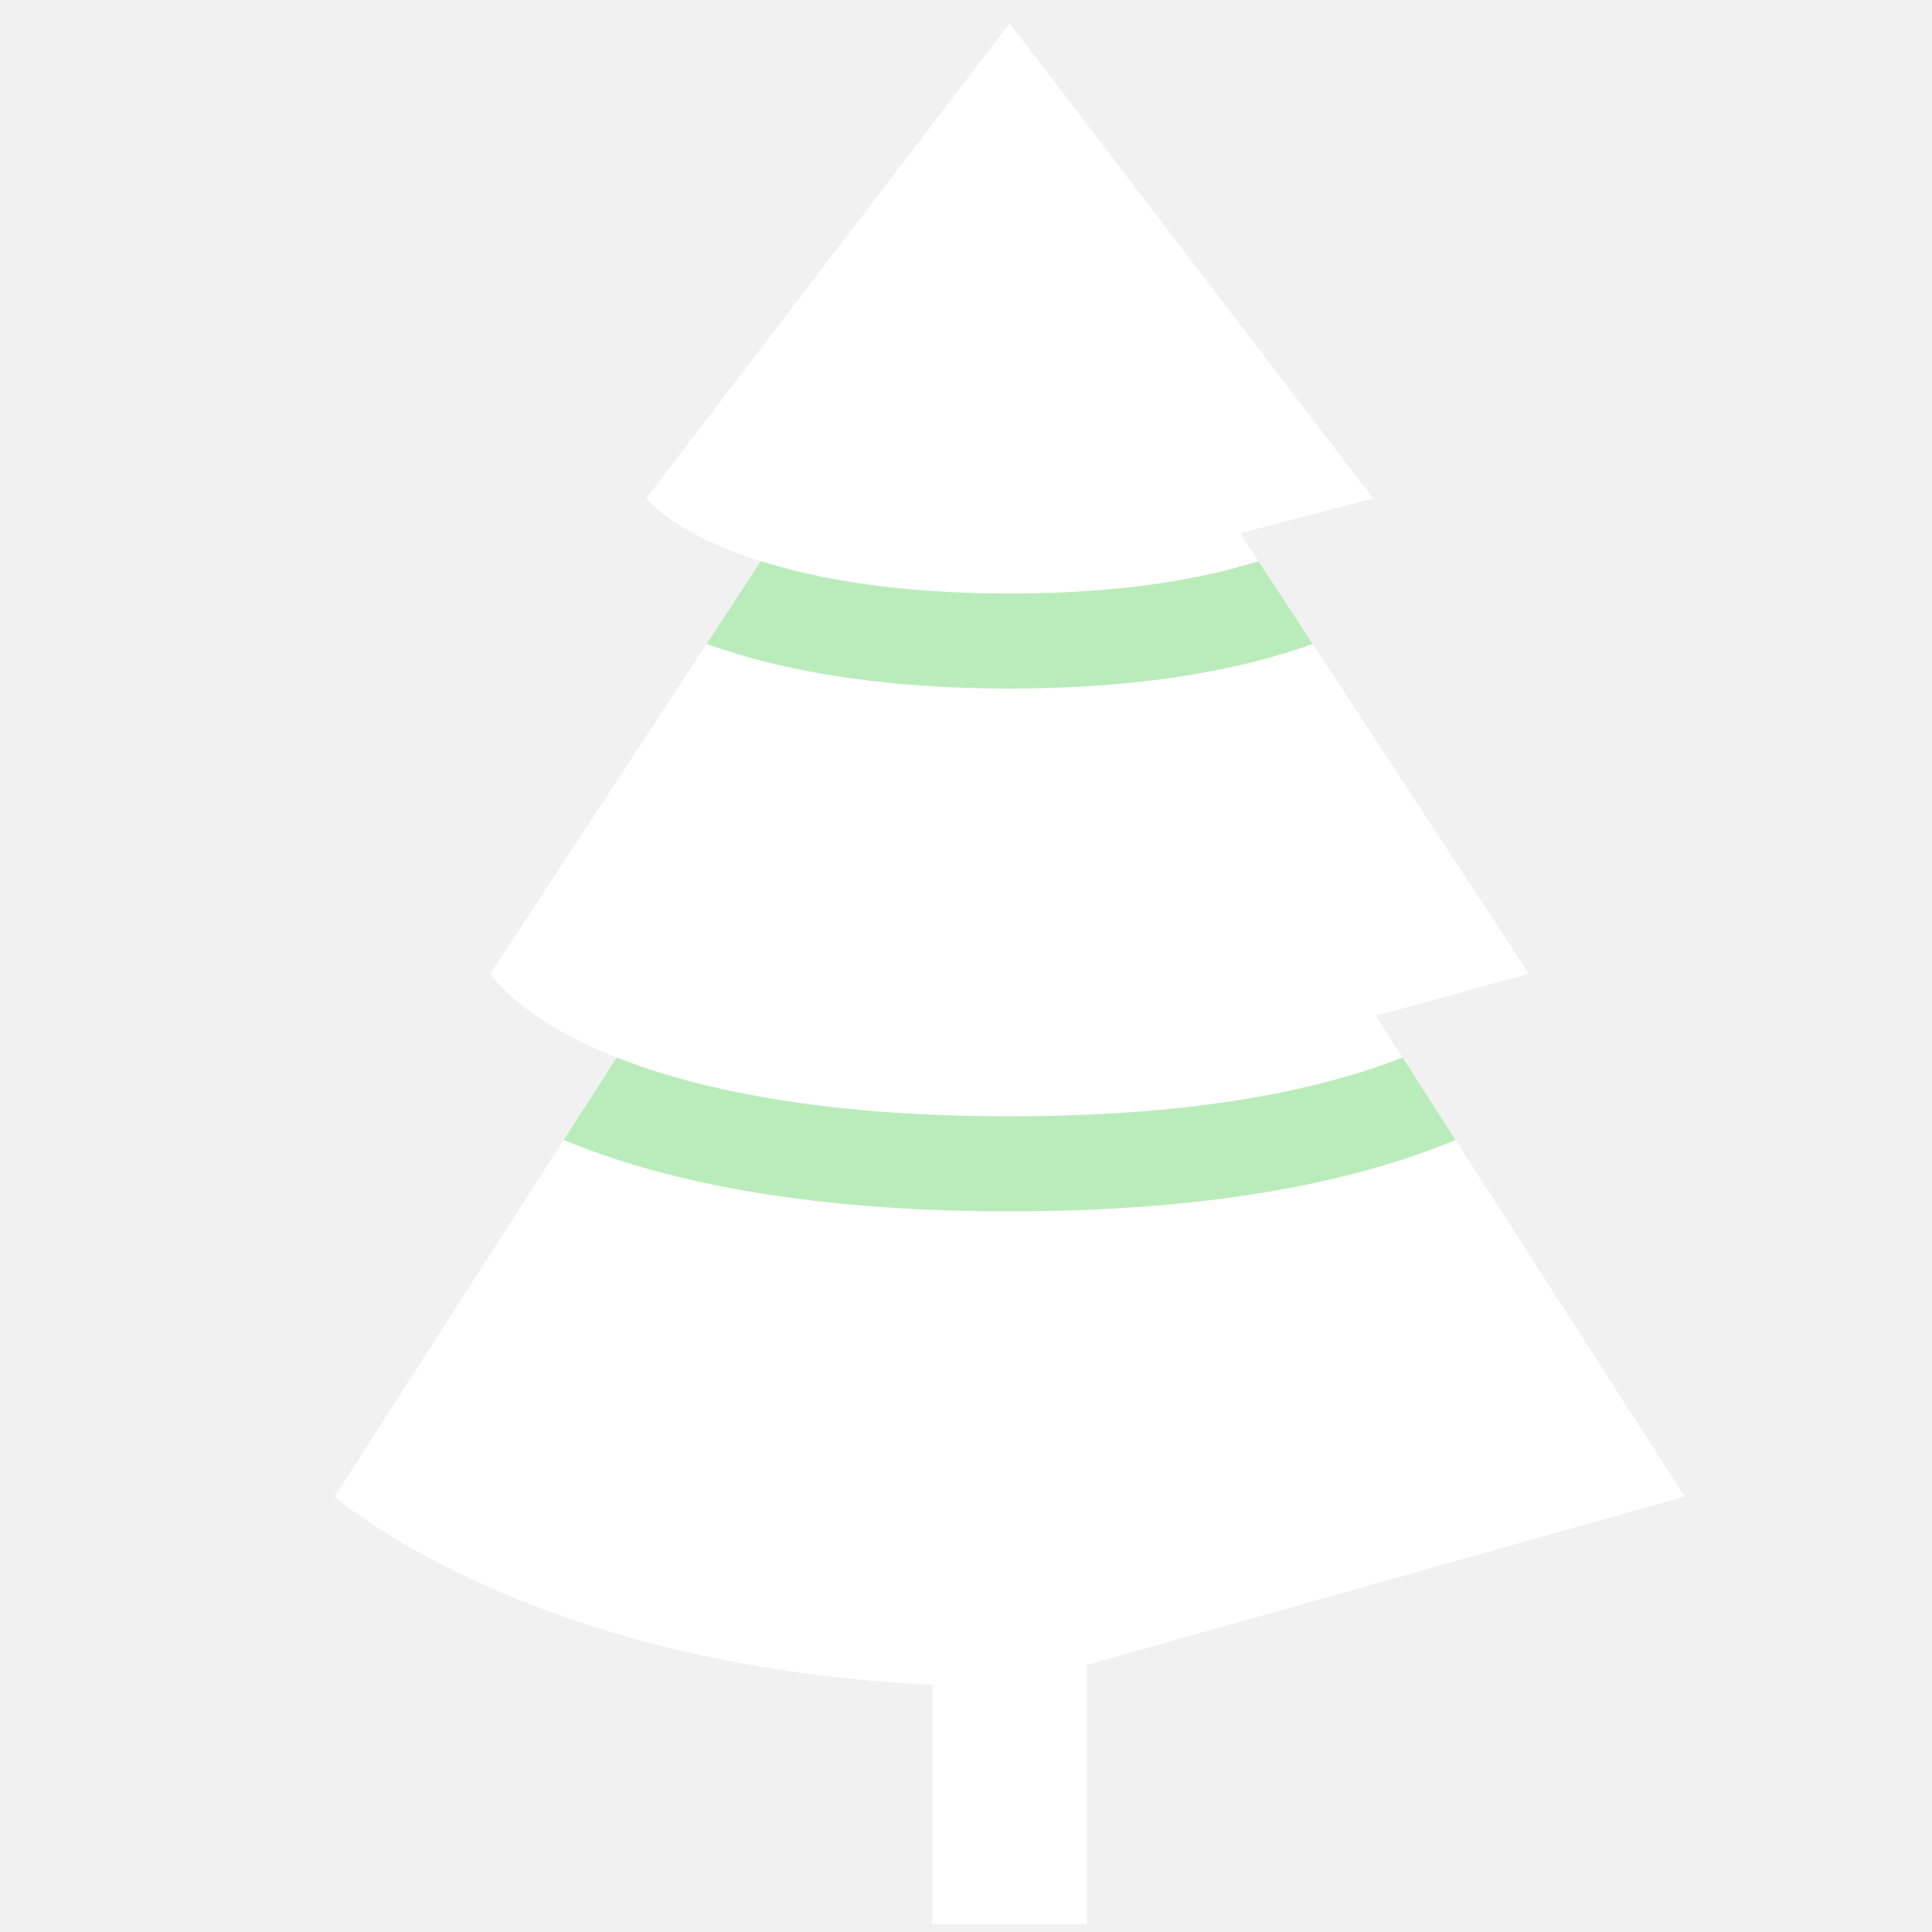 <?xml version="1.0" encoding="UTF-8" standalone="no"?><!-- Generator: Gravit.io --><svg xmlns="http://www.w3.org/2000/svg" xmlns:xlink="http://www.w3.org/1999/xlink" style="isolation:isolate" viewBox="0 0 250 250" width="250pt" height="250pt"><rect x="0" y="0" width="250" height="250" fill="#808080" stroke="none"/><defs><clipPath id="_clipPath_8QjFc6cXK6xJdDyr9On6FRwsbYC6lGLW"><rect width="250" height="250"/></clipPath></defs><g clip-path="url(#_clipPath_8QjFc6cXK6xJdDyr9On6FRwsbYC6lGLW)"><rect width="250" height="250" style="fill:rgb(242,241,241)"/><line x1="430" y1="154" x2="478" y2="203" vector-effect="non-scaling-stroke" stroke-width="1" stroke="rgb(153,35,94)" stroke-linejoin="miter" stroke-linecap="square" stroke-miterlimit="3"/><path d=" M -49 -56 L 9 -47 L -38 -28 L -49 -56 Z " fill="rgb(255,255,255)" vector-effect="non-scaling-stroke" stroke-width="1" stroke="rgb(153,35,94)" stroke-linejoin="miter" stroke-linecap="square" stroke-miterlimit="3"/><g><g><path d=" M 16.5 70.452 L 150.461 70.452 L 150.461 206.488 L 16.5 206.488 L 16.5 70.452 Z " fill="none"/></g><g><mask id="_mask_SGqh7hBb2PQ9c7KSIyOkoQN35wPeAQbZ" x="-200%" y="-200%" width="400%" height="400%"><rect x="-200%" y="-200%" width="400%" height="400%" style="fill:white;"/><line x1="130.646" y1="249" x2="130.646" y2="194.32" fill="black" stroke="none"/></mask><line x1="130.646" y1="249" x2="130.646" y2="194.32" mask="url(#_mask_SGqh7hBb2PQ9c7KSIyOkoQN35wPeAQbZ)" vector-effect="non-scaling-stroke" stroke-width="20" stroke="rgb(255,255,255)" stroke-linejoin="miter" stroke-linecap="butt" stroke-miterlimit="4"/><g><path d=" M 130.646 57.68 L 43.292 193.65 C 43.292 193.65 70.903 218.25 130.646 218.25 C 130.646 218.25 218 193.65 218 193.65 L 130.646 57.68 Z " fill="rgb(255,255,255)"/><path d=" M 130.646 23.51 L 63.451 126 C 63.451 126 74.659 144.45 130.646 144.45 C 130.646 144.45 197.841 126 197.841 126 L 130.646 23.51 Z " fill="rgb(255,255,255)"/><path d=" M 130.646 3 L 83.609 64.5 C 83.609 64.5 93.319 76.8 130.646 76.8 C 130.646 76.8 177.683 64.5 177.683 64.5 L 130.646 3 Z " fill="rgb(255,255,255)"/></g><path d=" M 188.353 147.5 L 181.493 136.83 C 171.346 140.846 155.381 144.45 130.646 144.45 C 105.912 144.45 89.946 140.846 79.799 136.83 L 72.939 147.5 C 84.92 152.519 103.123 156.75 130.646 156.75 C 158.169 156.75 176.373 152.519 188.353 147.5 Z  M 169.868 83.331 L 162.839 72.612 C 155.616 74.9 145.275 76.8 130.646 76.8 C 116.018 76.8 105.676 74.9 98.453 72.606 L 91.424 83.325 C 100.321 86.523 112.933 89.1 130.646 89.1 C 148.359 89.1 160.971 86.523 169.868 83.331 Z " fill="rgb(186,236,187)"/></g></g></g></svg>